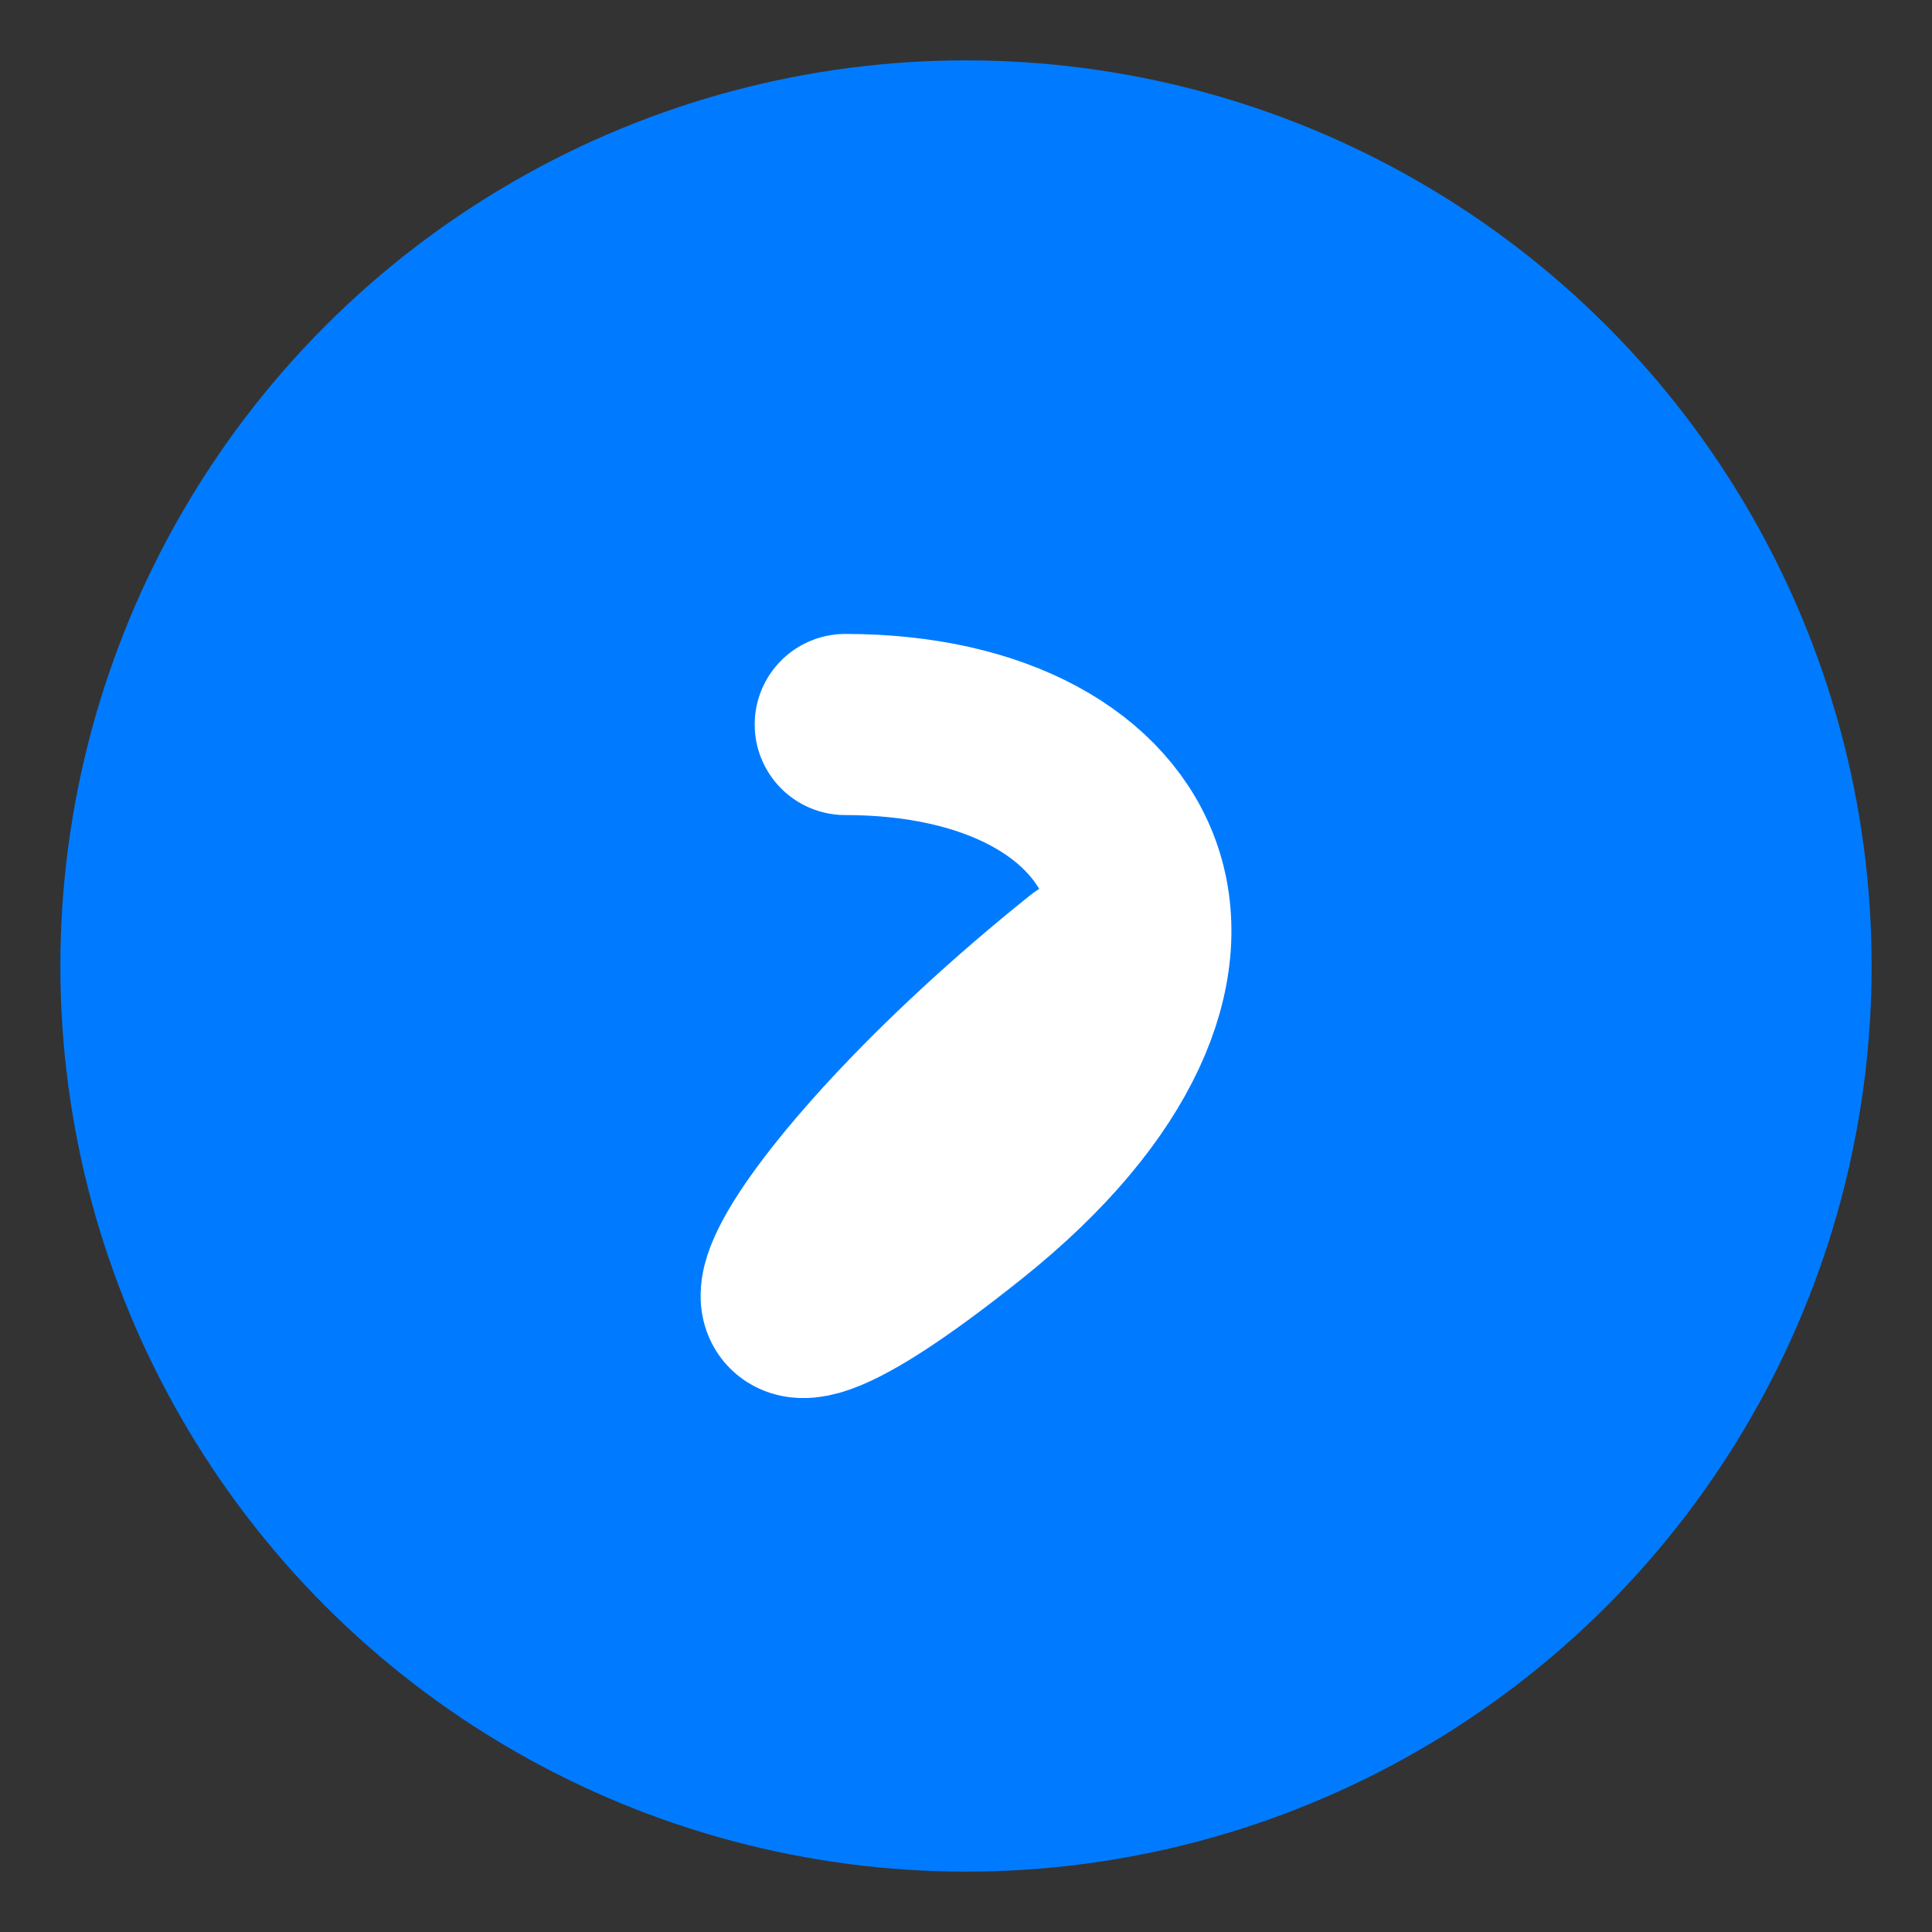 <svg width="64" height="64" viewBox="0 0 64 64" fill="none" xmlns="http://www.w3.org/2000/svg">
  <rect x="0" y="0" width="64" height="64" fill="#333333" stroke="none"/>
  <circle cx="32" cy="32" r="30" fill="#007bff"/>  <path d="M28 24 C 38 24, 42 32, 32 40 C 22 48, 26 40, 36 32" stroke="white" stroke-width="6" stroke-linecap="round" fill="none"/> </svg>